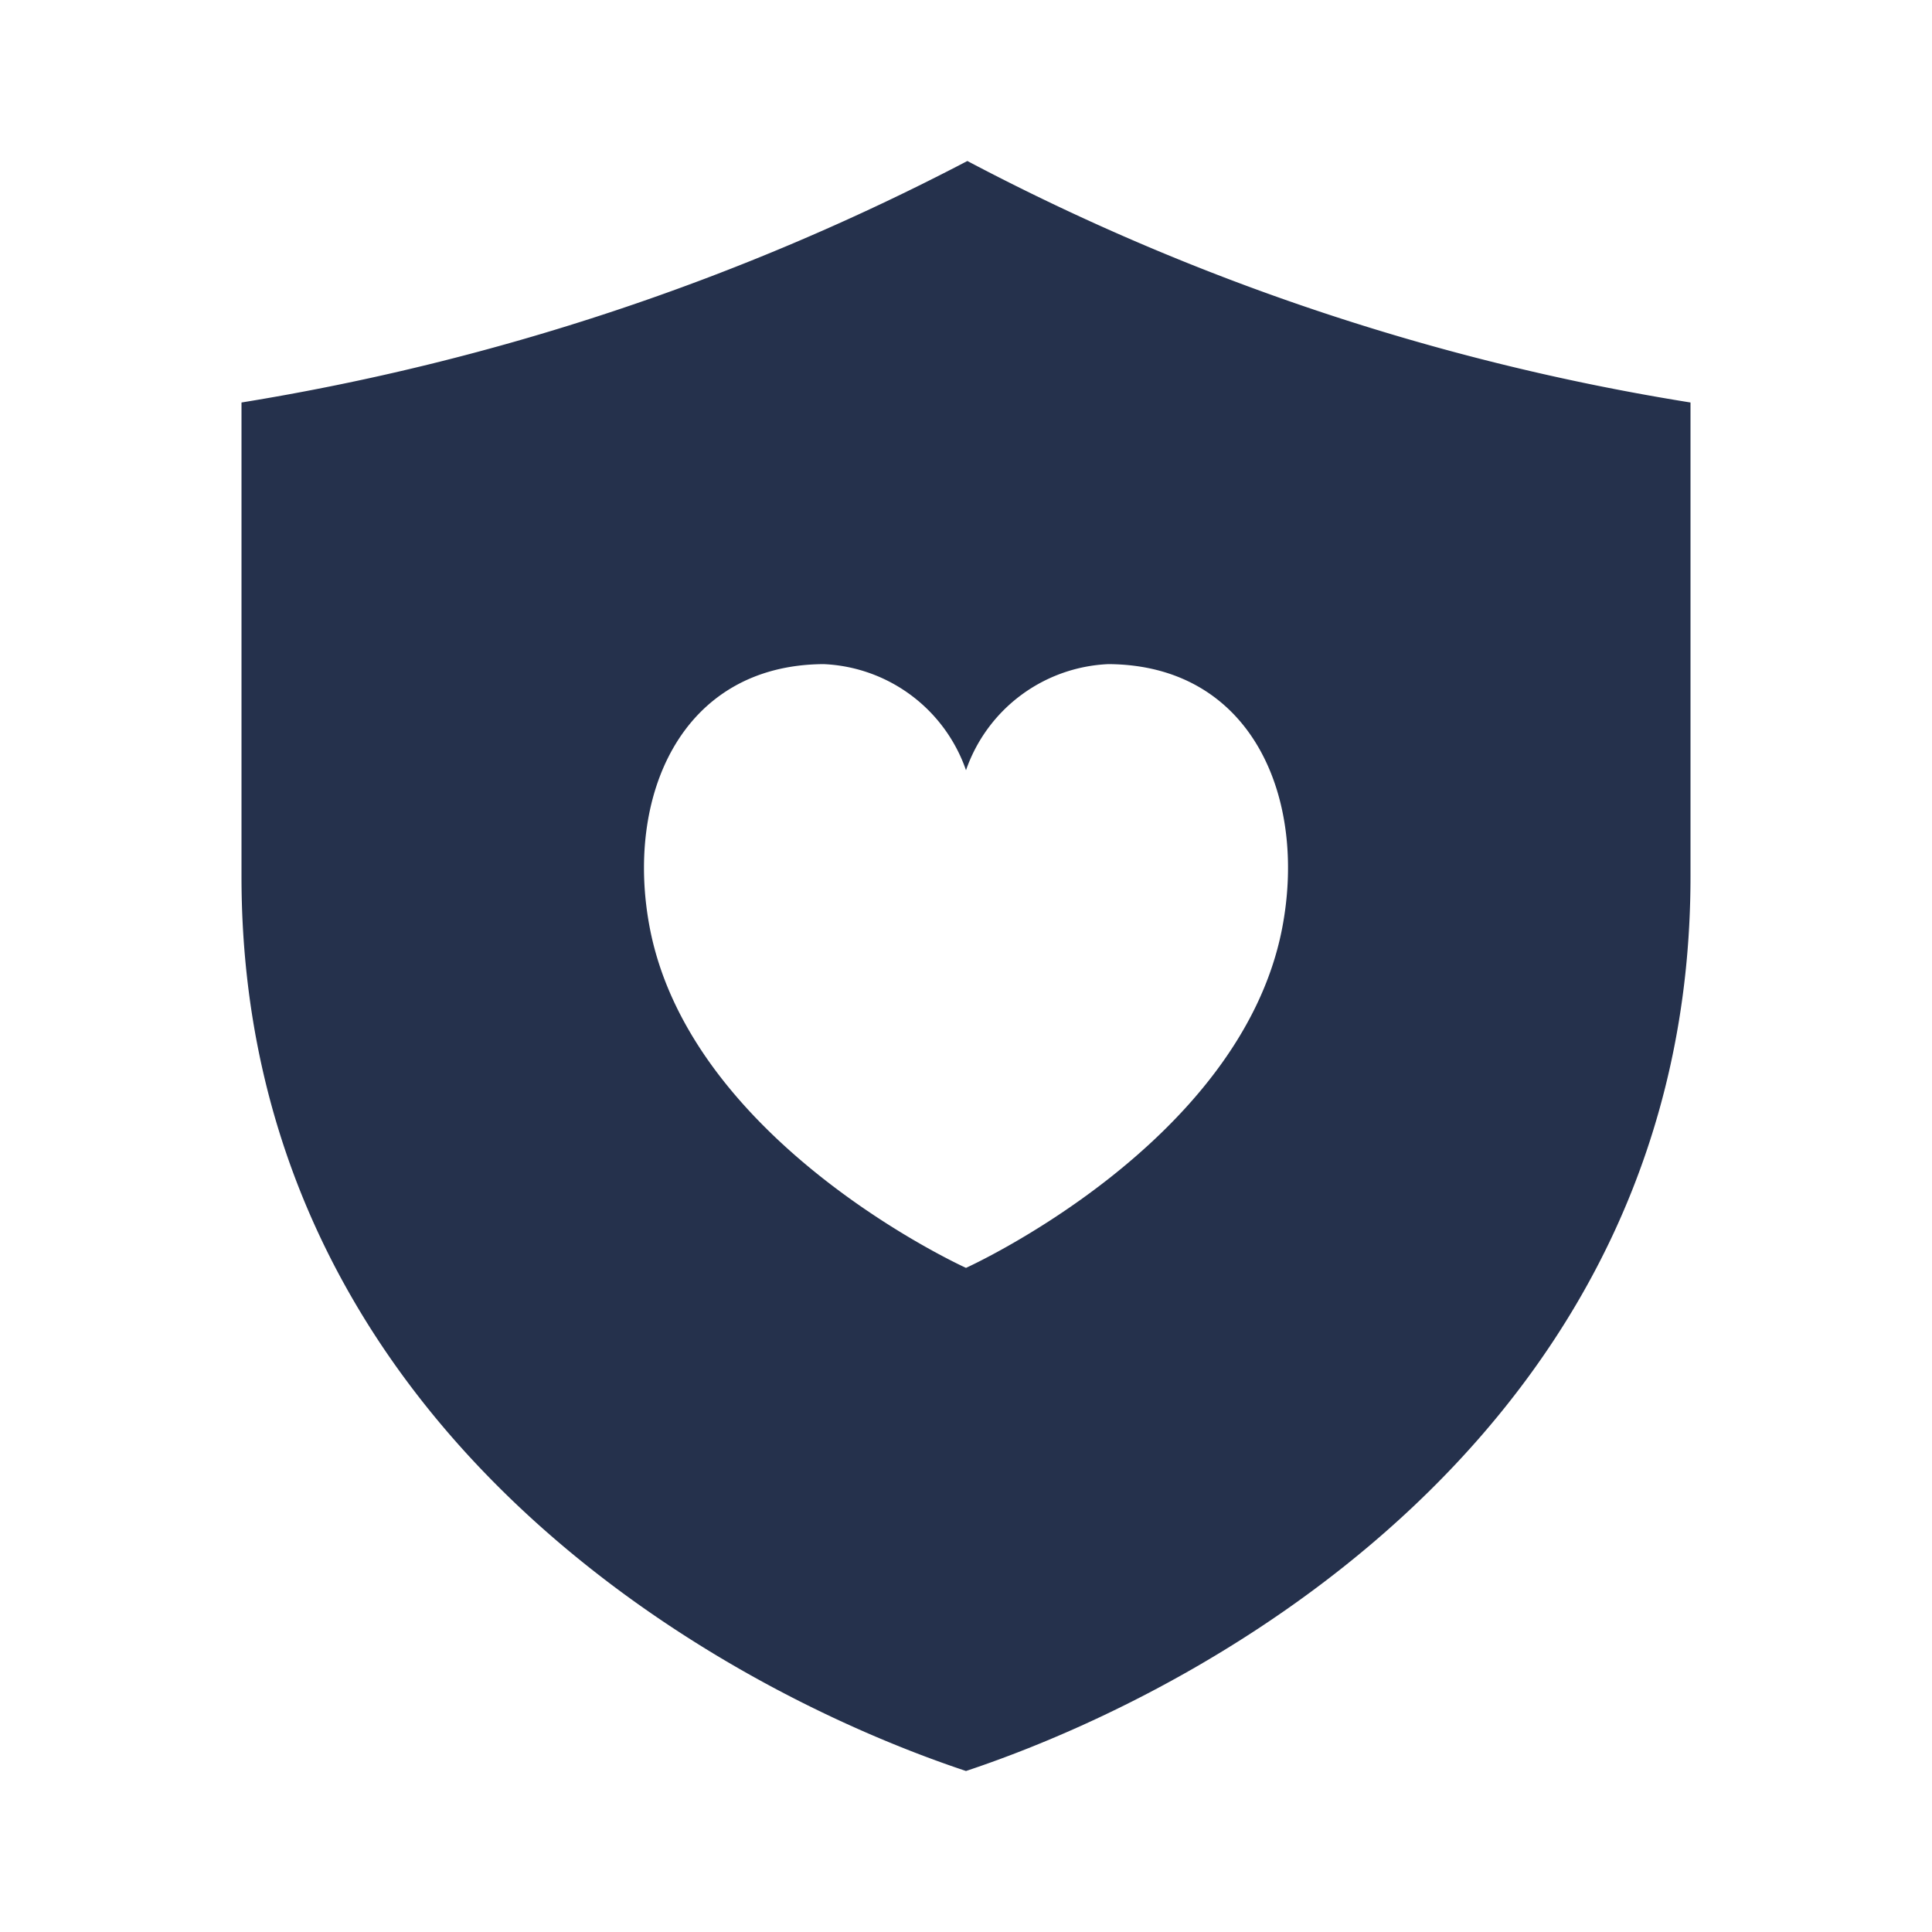 <svg id="Layer" xmlns="http://www.w3.org/2000/svg" viewBox="0 0 24 24"><defs><style>.cls-1{fill:#25314c;}</style></defs><path id="shield-heart" class="cls-1" d="M21,5a29.088,29.088,0,0,1-8.983-3A29.729,29.729,0,0,1,3,5v5.889c0,6.667,5.667,10,9,11.111,3.333-1.111,9-4.444,9-11.111Zm-5.075,6.543C15.4,14.213,12,15.75,12,15.75s-3.4-1.537-3.925-4.207c-.32-1.637.379-3.284,2.157-3.293A1.962,1.962,0,0,1,12,9.568,1.962,1.962,0,0,1,13.768,8.25C15.549,8.259,16.245,9.906,15.925,11.543Z"/></svg>
